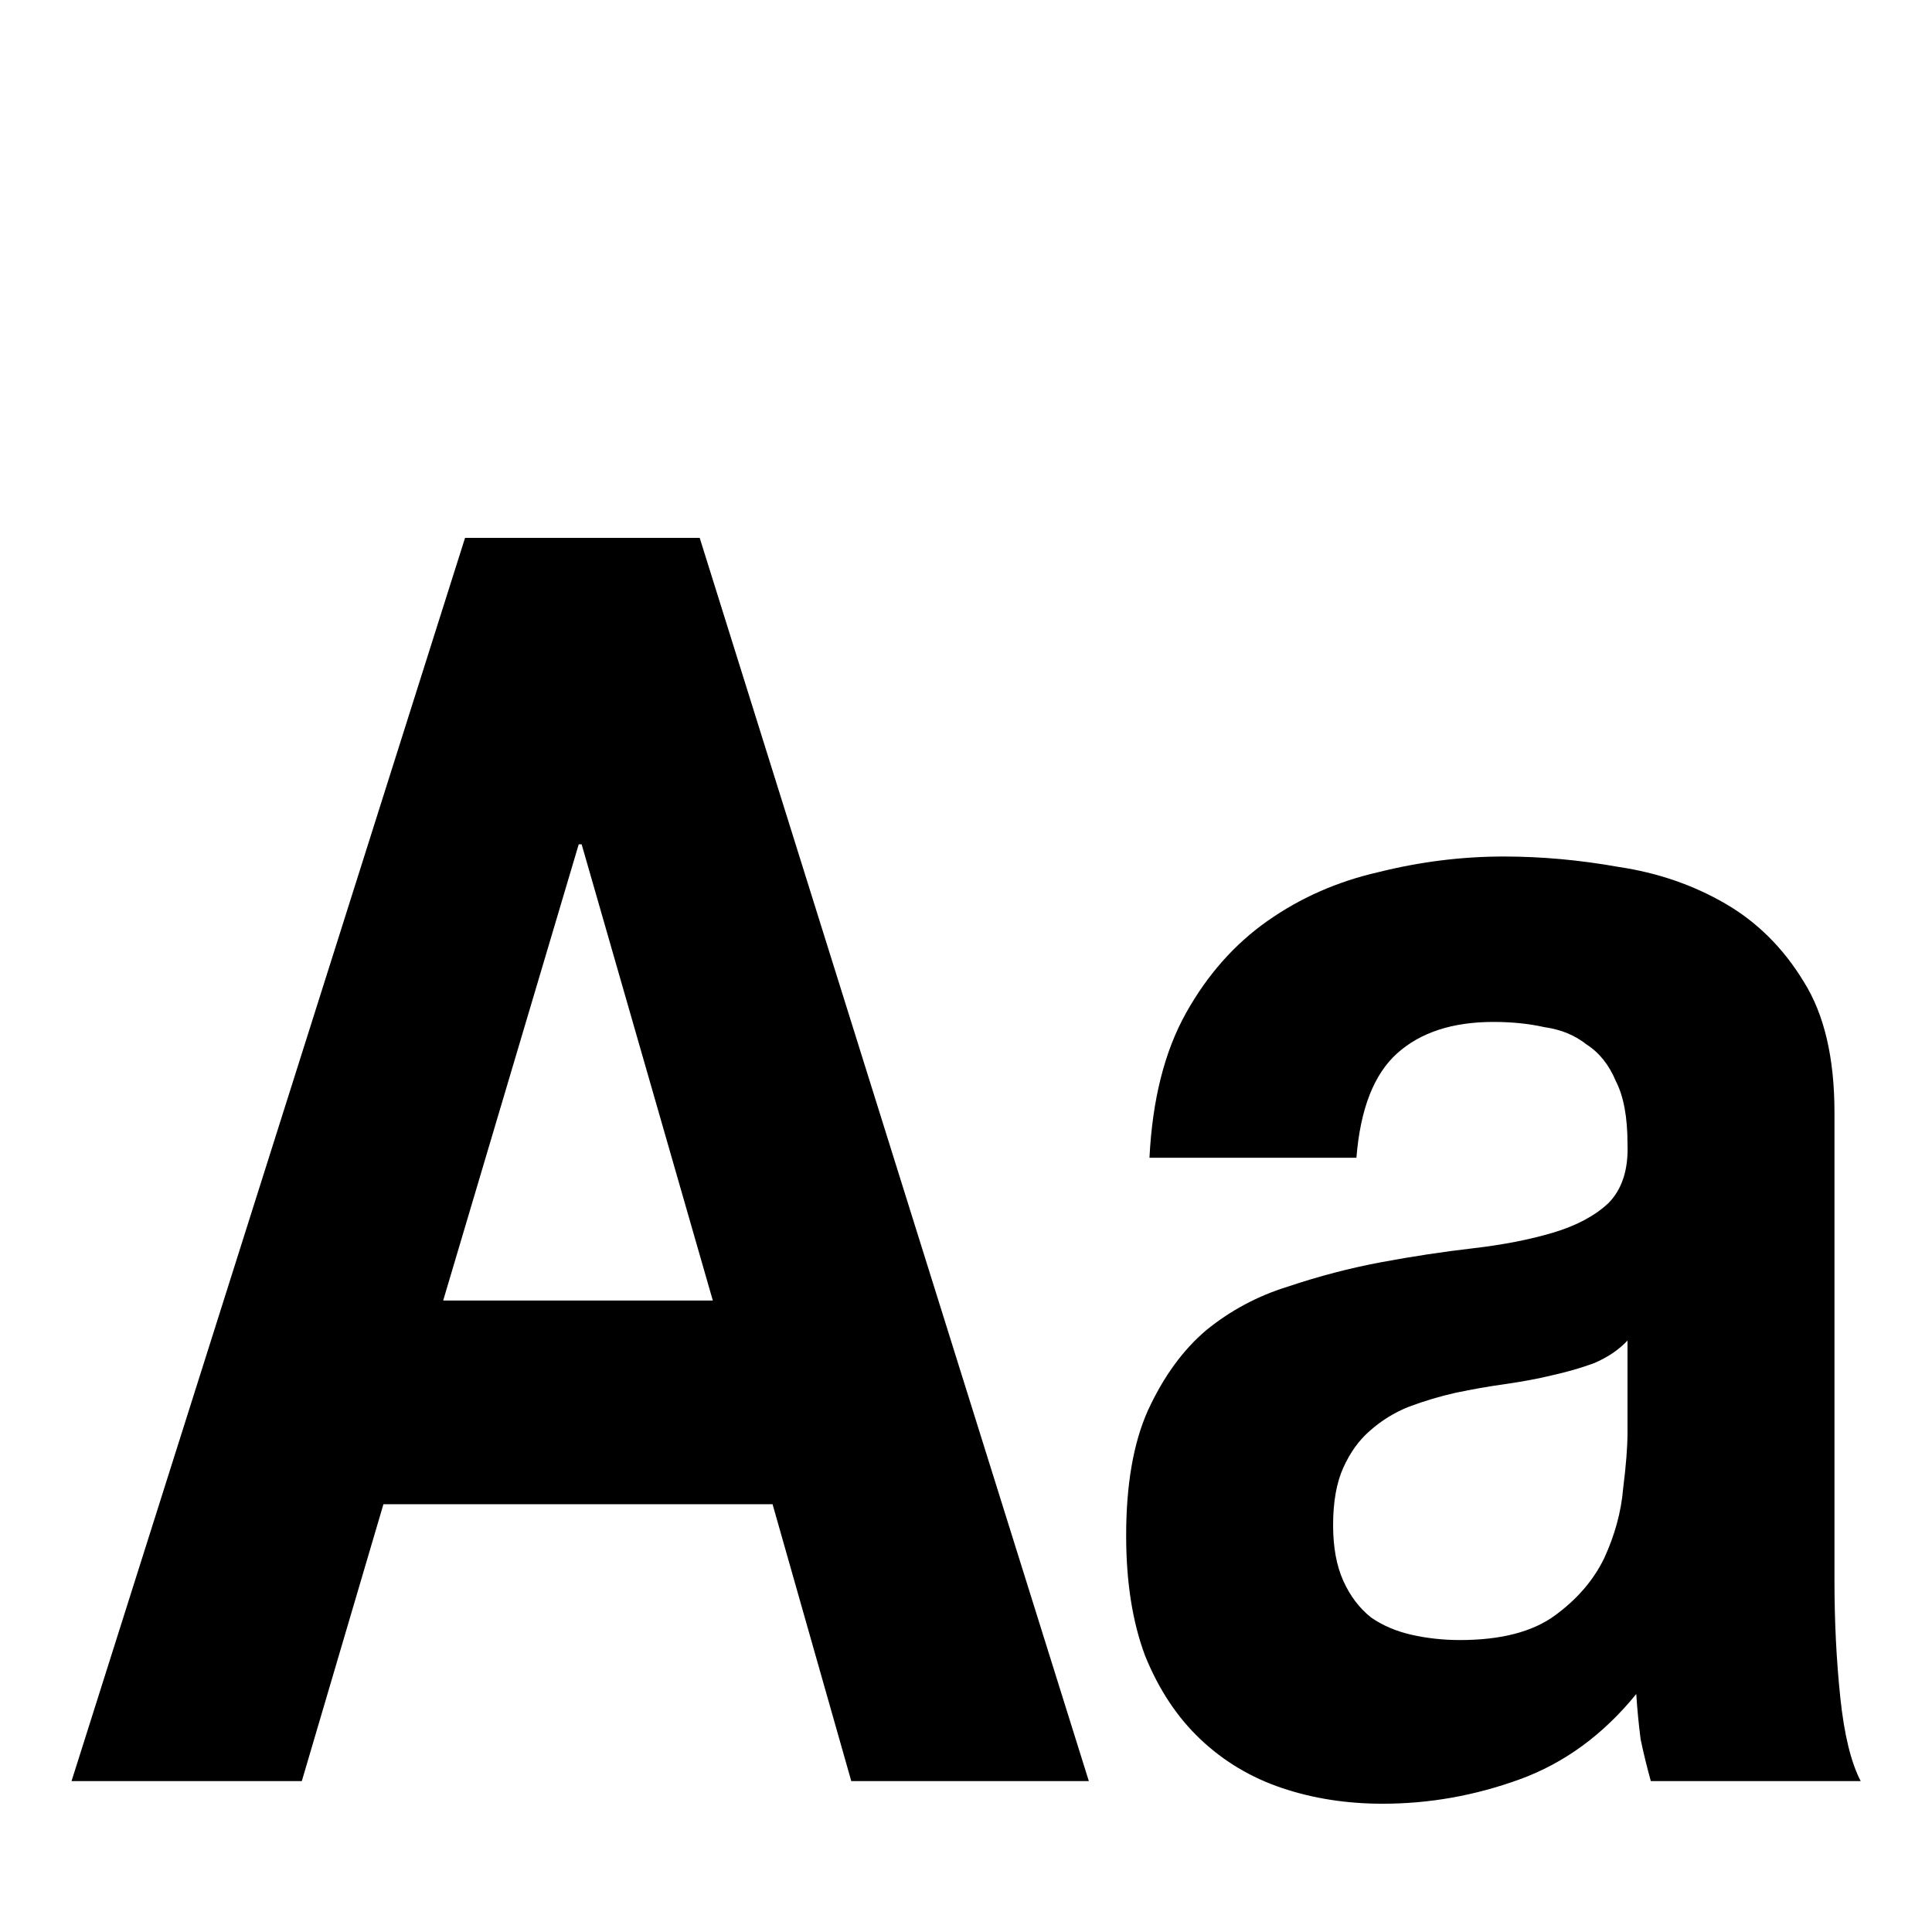<?xml version="1.0" encoding="UTF-8" standalone="no"?>
<!-- Generator: Adobe Illustrator 16.0.0, SVG Export Plug-In . SVG Version: 6.00 Build 0)  -->

<svg
   xmlns:dc="http://purl.org/dc/elements/1.1/"
   xmlns:cc="http://creativecommons.org/ns#"
   xmlns:rdf="http://www.w3.org/1999/02/22-rdf-syntax-ns#"
   xmlns:svg="http://www.w3.org/2000/svg"
   xmlns="http://www.w3.org/2000/svg"
   xmlns:sodipodi="http://sodipodi.sourceforge.net/DTD/sodipodi-0.dtd"
   xmlns:inkscape="http://www.inkscape.org/namespaces/inkscape"
   version="1.1"
   id="Layer_1"
   x="0px"
   y="0px"
   width="16px"
   height="16px"
   viewBox="0 0 16 16"
   enable-background="new 0 0 16 16"
   xml:space="preserve"
   inkscape:version="0.91 r13725"
   sodipodi:docname="gps-case-sensitive-symbolic.svg"><defs
     id="defs7300" /><sodipodi:namedview
     pagecolor="#ffffff"
     bordercolor="#666666"
     borderopacity="1"
     objecttolerance="10"
     gridtolerance="10"
     guidetolerance="10"
     inkscape:pageopacity="0"
     inkscape:pageshadow="2"
     inkscape:window-width="1440"
     inkscape:window-height="793"
     id="namedview7298"
     showgrid="false"
     inkscape:zoom="14.75"
     inkscape:cx="-5.1280364"
     inkscape:cy="8"
     inkscape:window-x="0"
     inkscape:window-y="1"
     inkscape:window-maximized="1"
     inkscape:current-layer="Layer_1" /><linearGradient
     id="SVGID_1_"
     gradientUnits="userSpaceOnUse"
     x1="7.5"
     y1="0"
     x2="7.5"
     y2="15.001"><stop
       offset="0"
       style="stop-color:#000000;stop-opacity:0.7"
       id="stop7292" /><stop
       offset="1"
       style="stop-color:#000000;stop-opacity:0.6"
       id="stop7294" /></linearGradient><g
     style="font-style:normal;font-variant:normal;font-weight:bold;font-stretch:normal;font-size:5px;line-height:125%;font-family:'Helvetica Neue';-inkscape-font-specification:'Helvetica Neue Bold';letter-spacing:0px;word-spacing:0px;fill:#000000;fill-opacity:1;stroke:none;stroke-width:1px;stroke-linecap:butt;stroke-linejoin:miter;stroke-opacity:1"
     id="flowRoot4154"
     transform="matrix(2.414,0,0,2.884,-1.136,-7.073)"><path
       d="m 1.991,6.187 0.465,-1.31 0.01,0 0.45,1.31 -0.925,0 z m 0.075,-2.19 -1.35,3.57 0.79,0 0.28,-0.795 1.335,0 0.27,0.795 0.815,0 -1.335,-3.57 -0.805,0 z"
       id="path4163"
       inkscape:connector-curvature="0" /><path
       d="m 4.414,5.777 q 0.015,-0.25 0.125,-0.415 0.11,-0.165 0.28,-0.265 0.17,-0.1 0.38,-0.14 0.215,-0.045 0.43,-0.045 0.195,0 0.395,0.03 0.2,0.025 0.365,0.105 0.165,0.08 0.27,0.225 0.105,0.14 0.105,0.375 l 0,1.345 q 0,0.175 0.02,0.335 0.02,0.16 0.07,0.24 l -0.72,0 q -0.02,-0.06 -0.035,-0.12 -0.01,-0.065 -0.015,-0.13 -0.17,0.175 -0.4,0.245 -0.23,0.07 -0.47,0.07 -0.185,0 -0.345,-0.045 -0.16,-0.045 -0.28,-0.14 -0.12,-0.095 -0.19,-0.24 -0.065,-0.145 -0.065,-0.345 0,-0.22 0.075,-0.36 0.08,-0.145 0.2,-0.23 0.125,-0.085 0.28,-0.125 0.16,-0.045 0.32,-0.07 0.16,-0.025 0.315,-0.04 0.155,-0.015 0.275,-0.045 0.12,-0.03 0.19,-0.085 0.07,-0.06 0.065,-0.17 0,-0.115 -0.04,-0.18 -0.035,-0.07 -0.1,-0.105 -0.06,-0.04 -0.145,-0.05 -0.08,-0.015 -0.175,-0.015 -0.21,0 -0.33,0.09 -0.12,0.09 -0.14,0.3 l -0.71,0 z m 1.64,0.525 q -0.045,0.04 -0.115,0.065 -0.065,0.02 -0.145,0.035 -0.075,0.015 -0.16,0.025 -0.085,0.01 -0.17,0.025 -0.08,0.015 -0.16,0.04 -0.075,0.025 -0.135,0.07 -0.055,0.04 -0.09,0.105 -0.035,0.065 -0.035,0.165 0,0.095 0.035,0.16 0.035,0.065 0.095,0.105 0.06,0.035 0.14,0.05 0.08,0.015 0.165,0.015 0.21,0 0.325,-0.07 0.115,-0.07 0.17,-0.165 0.055,-0.1 0.065,-0.2 0.015,-0.1 0.015,-0.16 l 0,-0.265 z"
       id="path4165"
       inkscape:connector-curvature="0" /></g></svg>